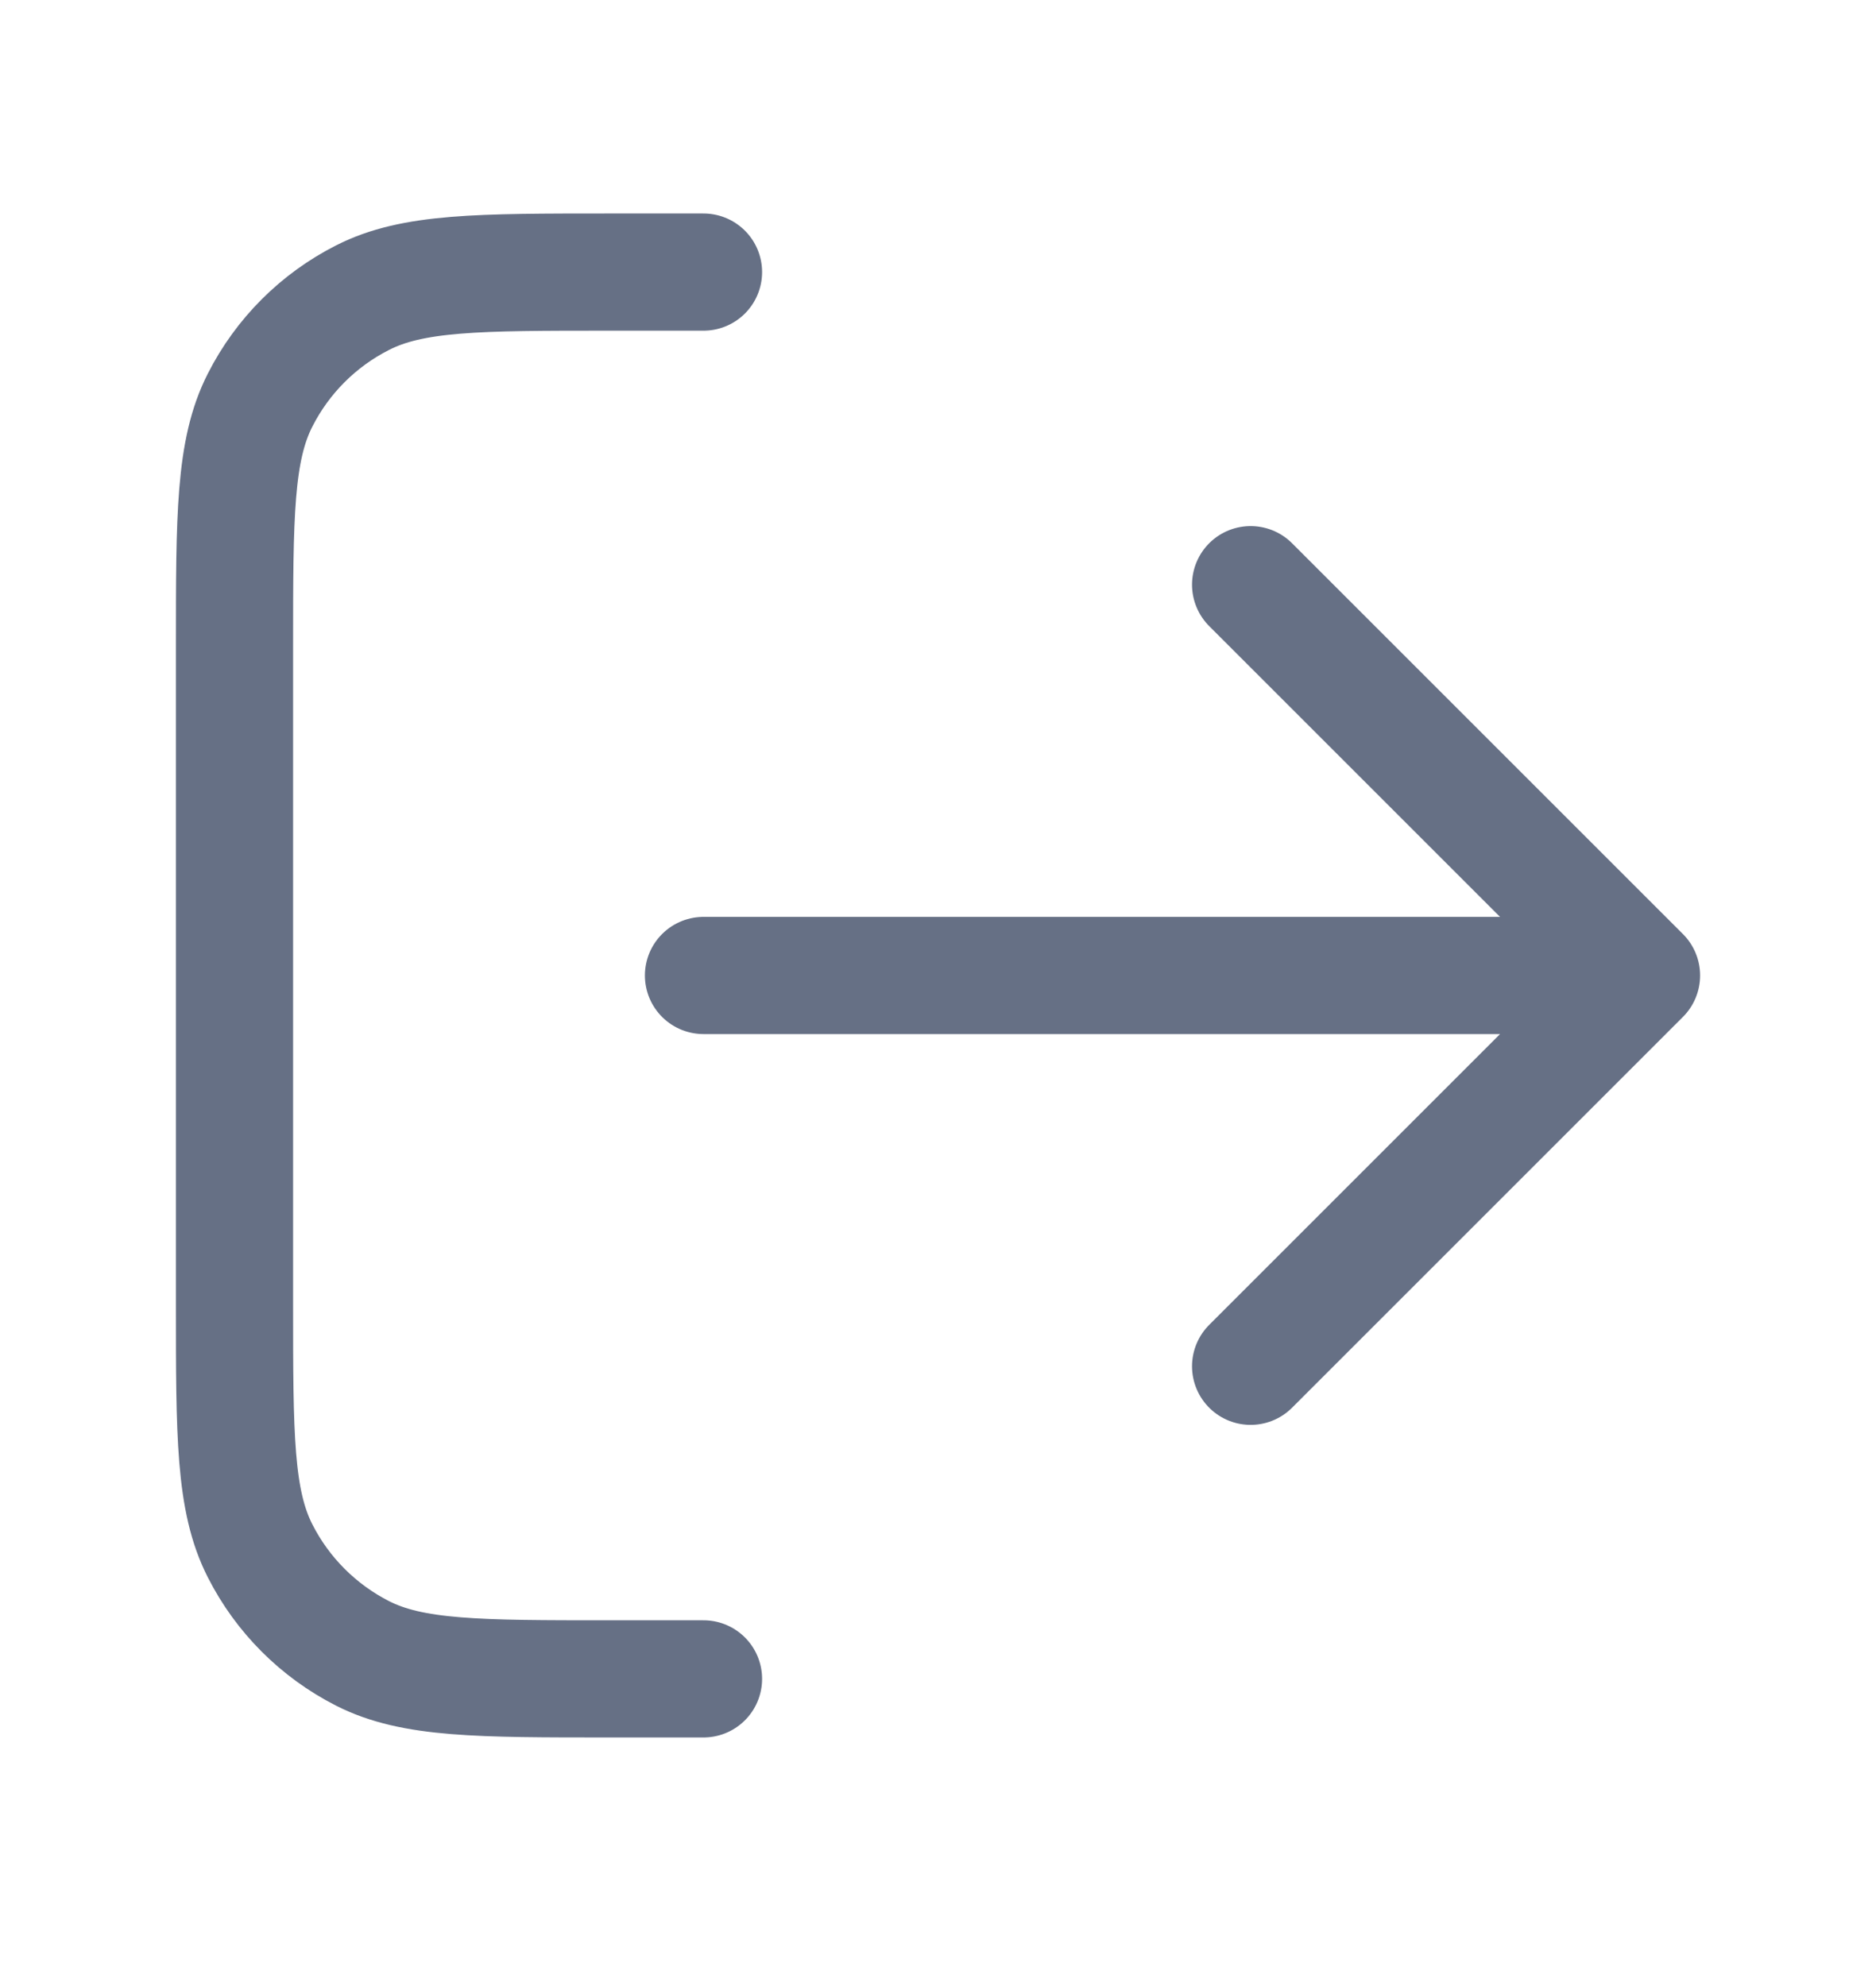 <svg width="17" height="18" viewBox="0 0 17 18" fill="none" xmlns="http://www.w3.org/2000/svg">
<path d="M11.333 12.383L14.875 8.841M14.875 8.841L11.333 5.299M14.875 8.841H6.375M6.375 2.466H5.525C4.335 2.466 3.74 2.466 3.285 2.698C2.885 2.901 2.56 3.226 2.357 3.626C2.125 4.081 2.125 4.676 2.125 5.866V11.816C2.125 13.006 2.125 13.601 2.357 14.056C2.56 14.456 2.885 14.781 3.285 14.985C3.74 15.216 4.335 15.216 5.525 15.216H6.375" stroke="#667085" stroke-width="1.062" stroke-linecap="round" stroke-linejoin="round"/>
</svg>
